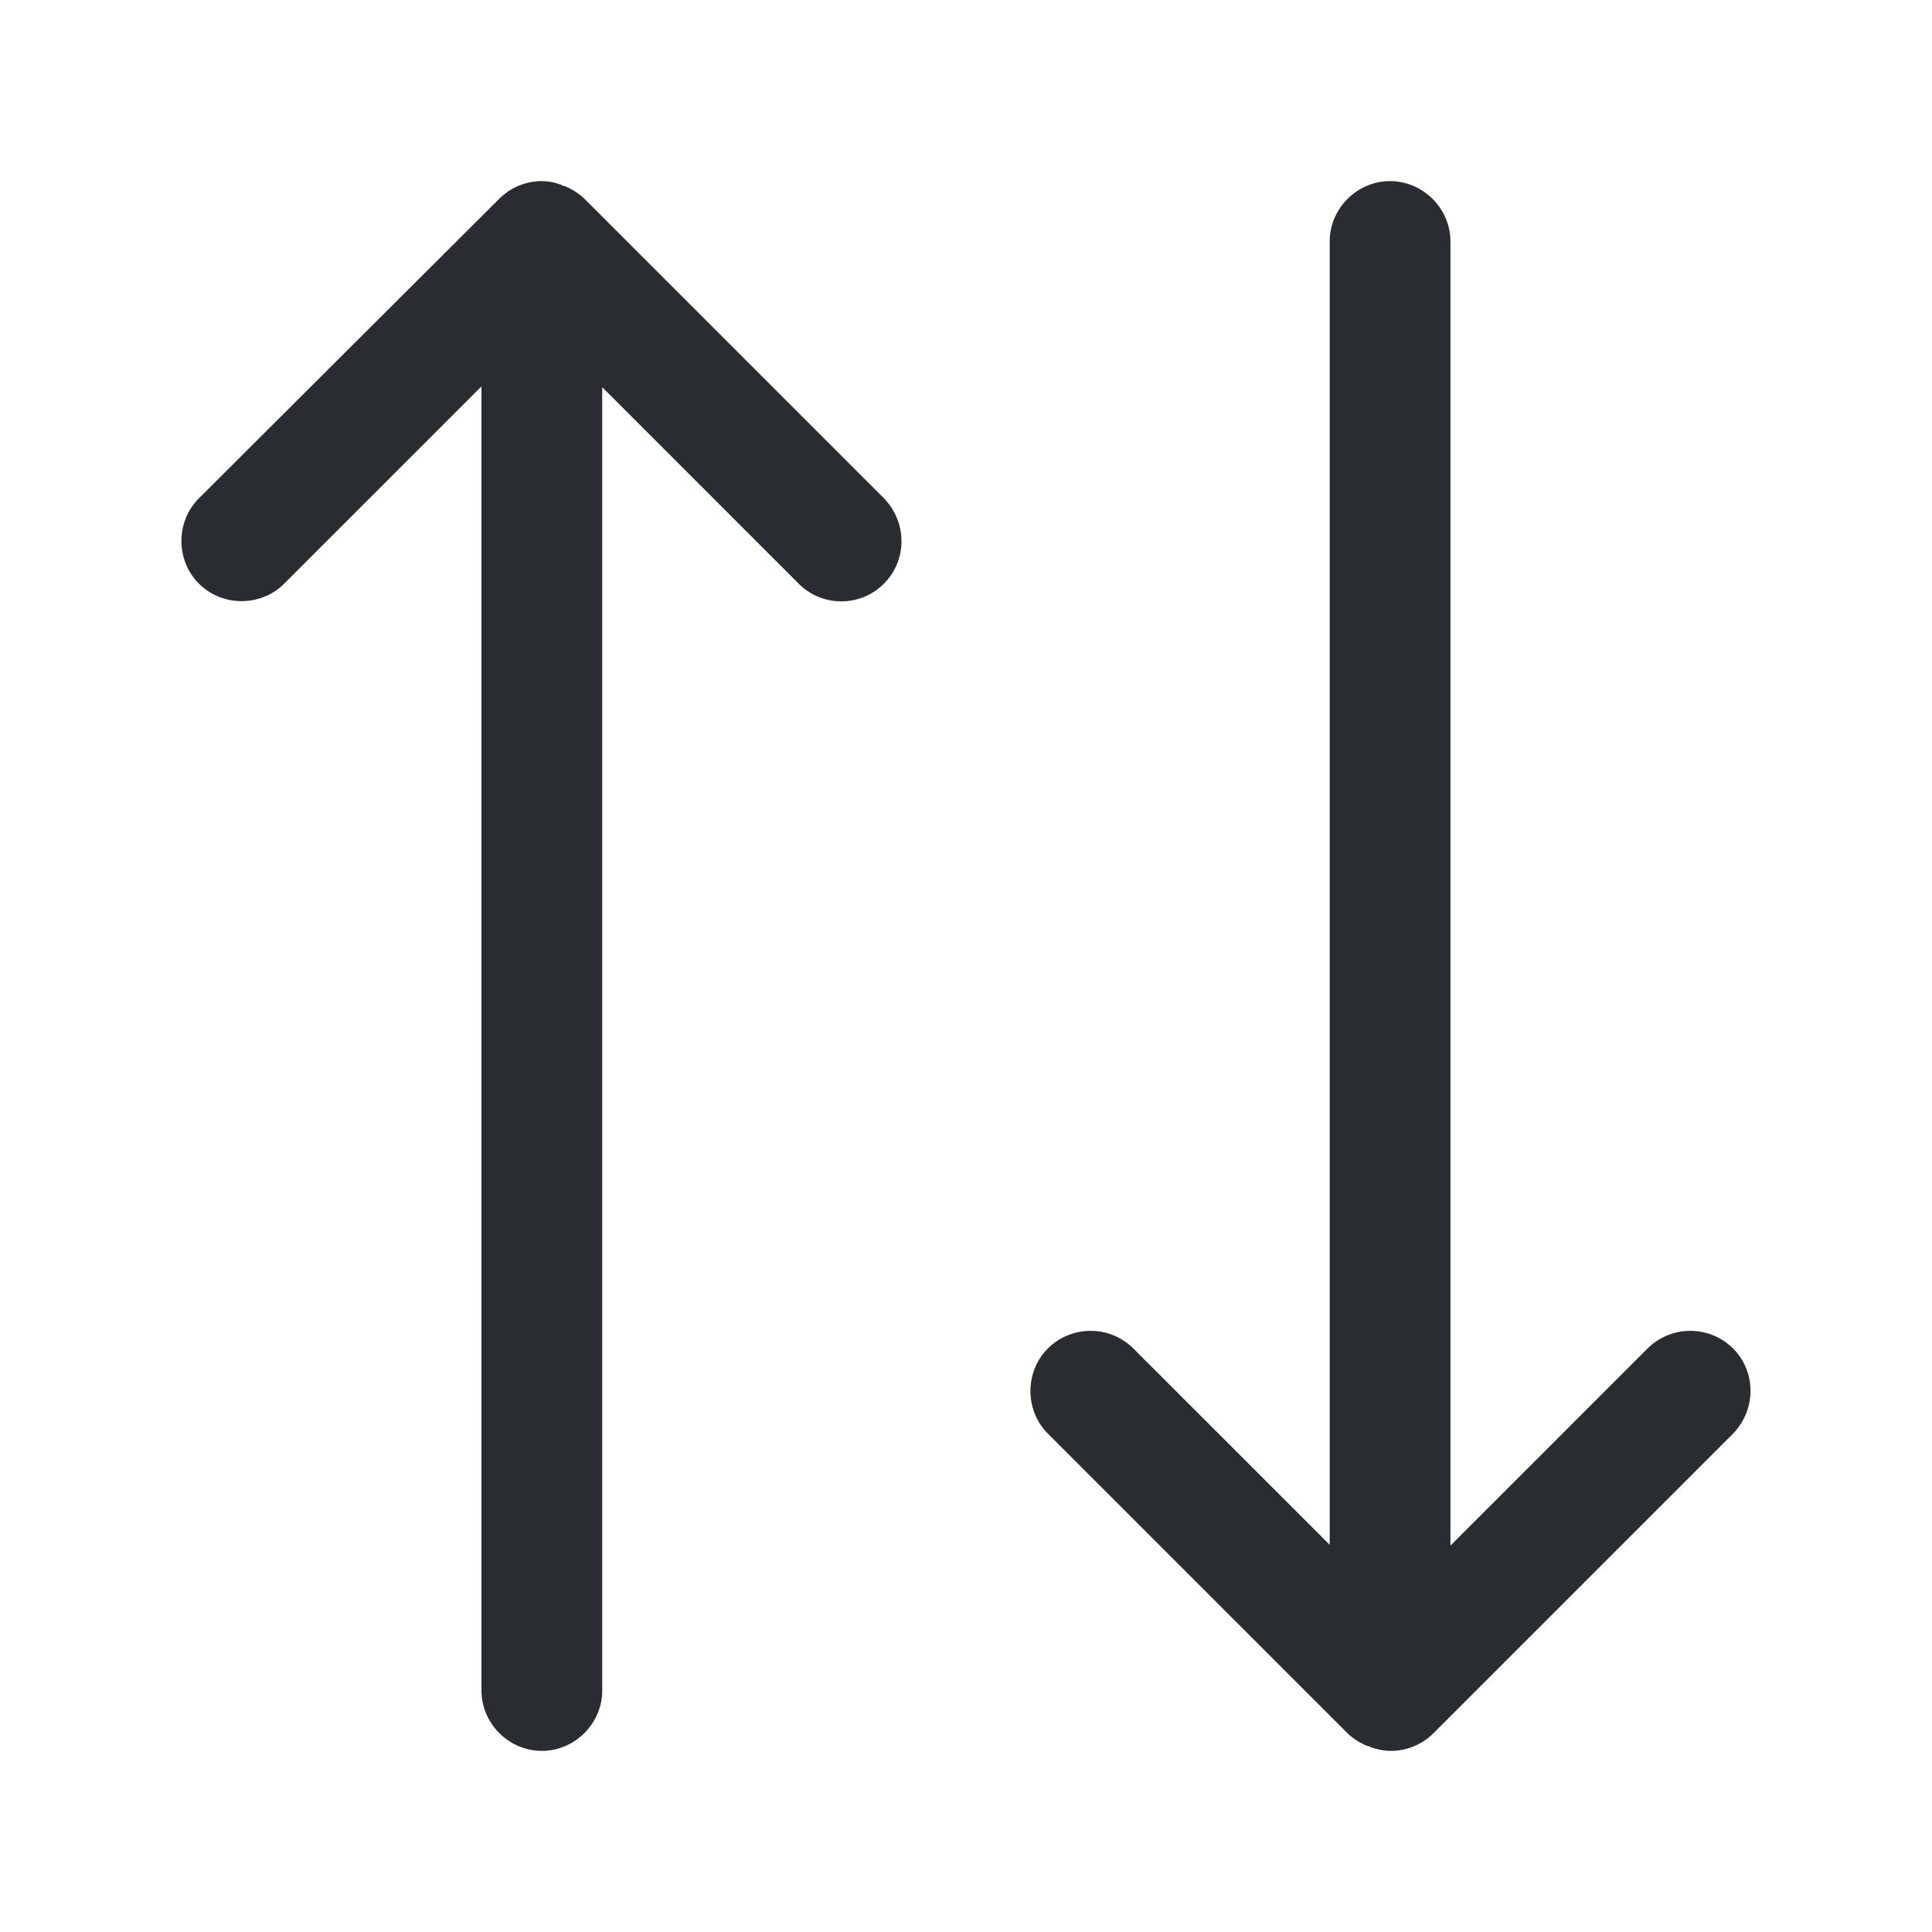 <svg xmlns="http://www.w3.org/2000/svg" width="24" height="24" fill="none"><path fill="#292D32" d="m10.981 6.19-3.71-3.71a.782.782 0 0 0-.26-.17c-.01 0-.02 0-.03-.01a.696.696 0 0 0-.25-.05c-.2 0-.39.08-.53.22l-3.73 3.72c-.29.29-.29.77 0 1.06.29.29.77.29 1.06 0l2.45-2.45V21c0 .41.34.75.75.75s.75-.34.75-.75V4.81l2.44 2.44c.15.15.34.22.53.22s.38-.07.53-.22c.29-.29.29-.76 0-1.06ZM21.528 16.75a.754.754 0 0 0-1.06 0l-2.45 2.45V3c0-.41-.34-.75-.75-.75s-.75.34-.75.75v16.19l-2.44-2.44a.754.754 0 0 0-1.06 0c-.29.29-.29.77 0 1.06l3.71 3.71c.07.07.16.13.26.17.01 0 .02 0 .03.01.08.03.17.05.26.05.2 0 .39-.08.53-.22l3.72-3.72c.29-.3.29-.77 0-1.06Z"/></svg>